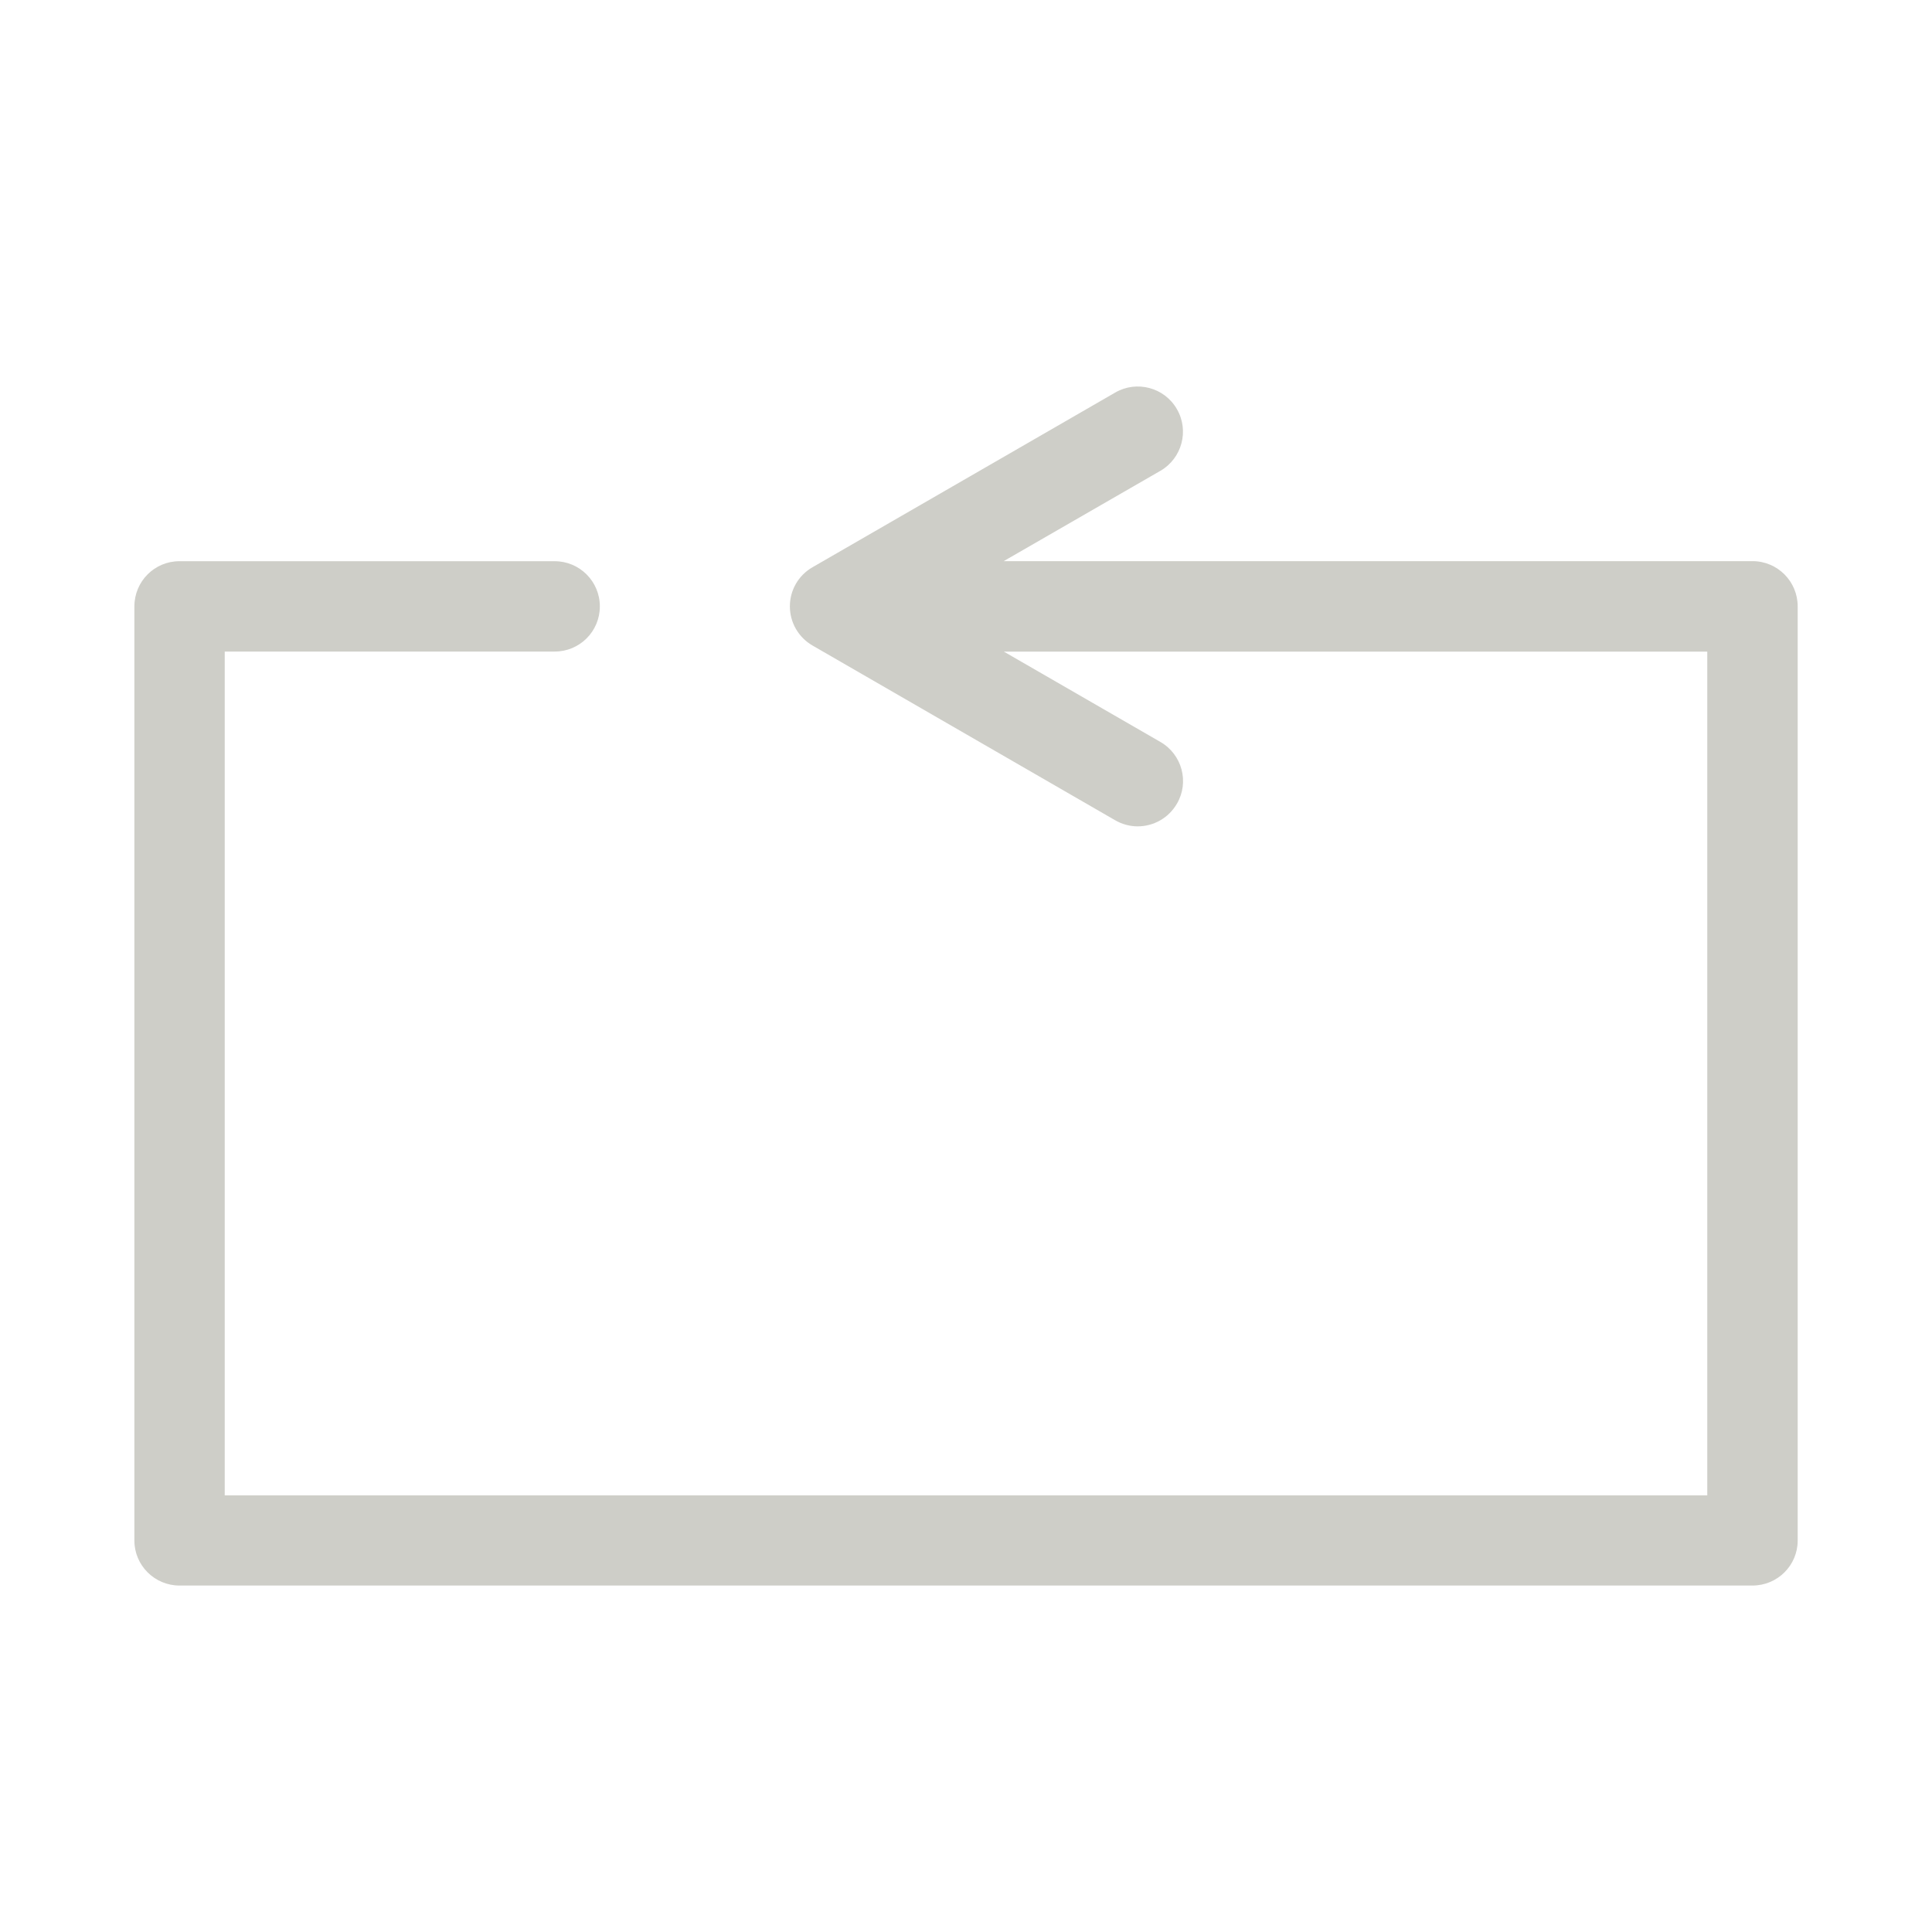 <?xml version="1.0" encoding="utf-8"?>
<!-- Generator: Adobe Illustrator 16.0.0, SVG Export Plug-In . SVG Version: 6.00 Build 0)  -->
<!DOCTYPE svg PUBLIC "-//W3C//DTD SVG 1.1//EN" "http://www.w3.org/Graphics/SVG/1.1/DTD/svg11.dtd">
<svg version="1.1" id="Layer_1" xmlns="http://www.w3.org/2000/svg" xmlns:xlink="http://www.w3.org/1999/xlink" x="0px" y="0px"
	 width="25px" height="25px" viewBox="0 0 25 25" enable-background="new 0 0 25 25" xml:space="preserve">
<g>
	<path fill="#CECEC8" d="M22.676,7.261h-9.688l2.028-1.169c0.278-0.161,0.375-0.519,0.213-0.798c-0.16-0.28-0.521-0.376-0.799-0.214
		l-3.916,2.26c-0.182,0.104-0.293,0.297-0.293,0.506s0.111,0.402,0.293,0.507l3.916,2.261c0.092,0.053,0.193,0.079,0.291,0.079
		c0.203,0,0.399-0.105,0.508-0.293c0.164-0.28,0.066-0.638-0.213-0.799L12.99,8.432h9.102V19.35H2.908V8.431h4.27
		c0.323,0,0.584-0.261,0.584-0.584c0-0.324-0.262-0.585-0.584-0.585H2.323C2,7.261,1.739,7.523,1.739,7.847v12.088
		c0,0.321,0.262,0.582,0.584,0.582h20.353c0.325,0,0.586-0.261,0.586-0.582V7.847C23.262,7.523,23.001,7.261,22.676,7.261z"/>
</g>
</svg>
